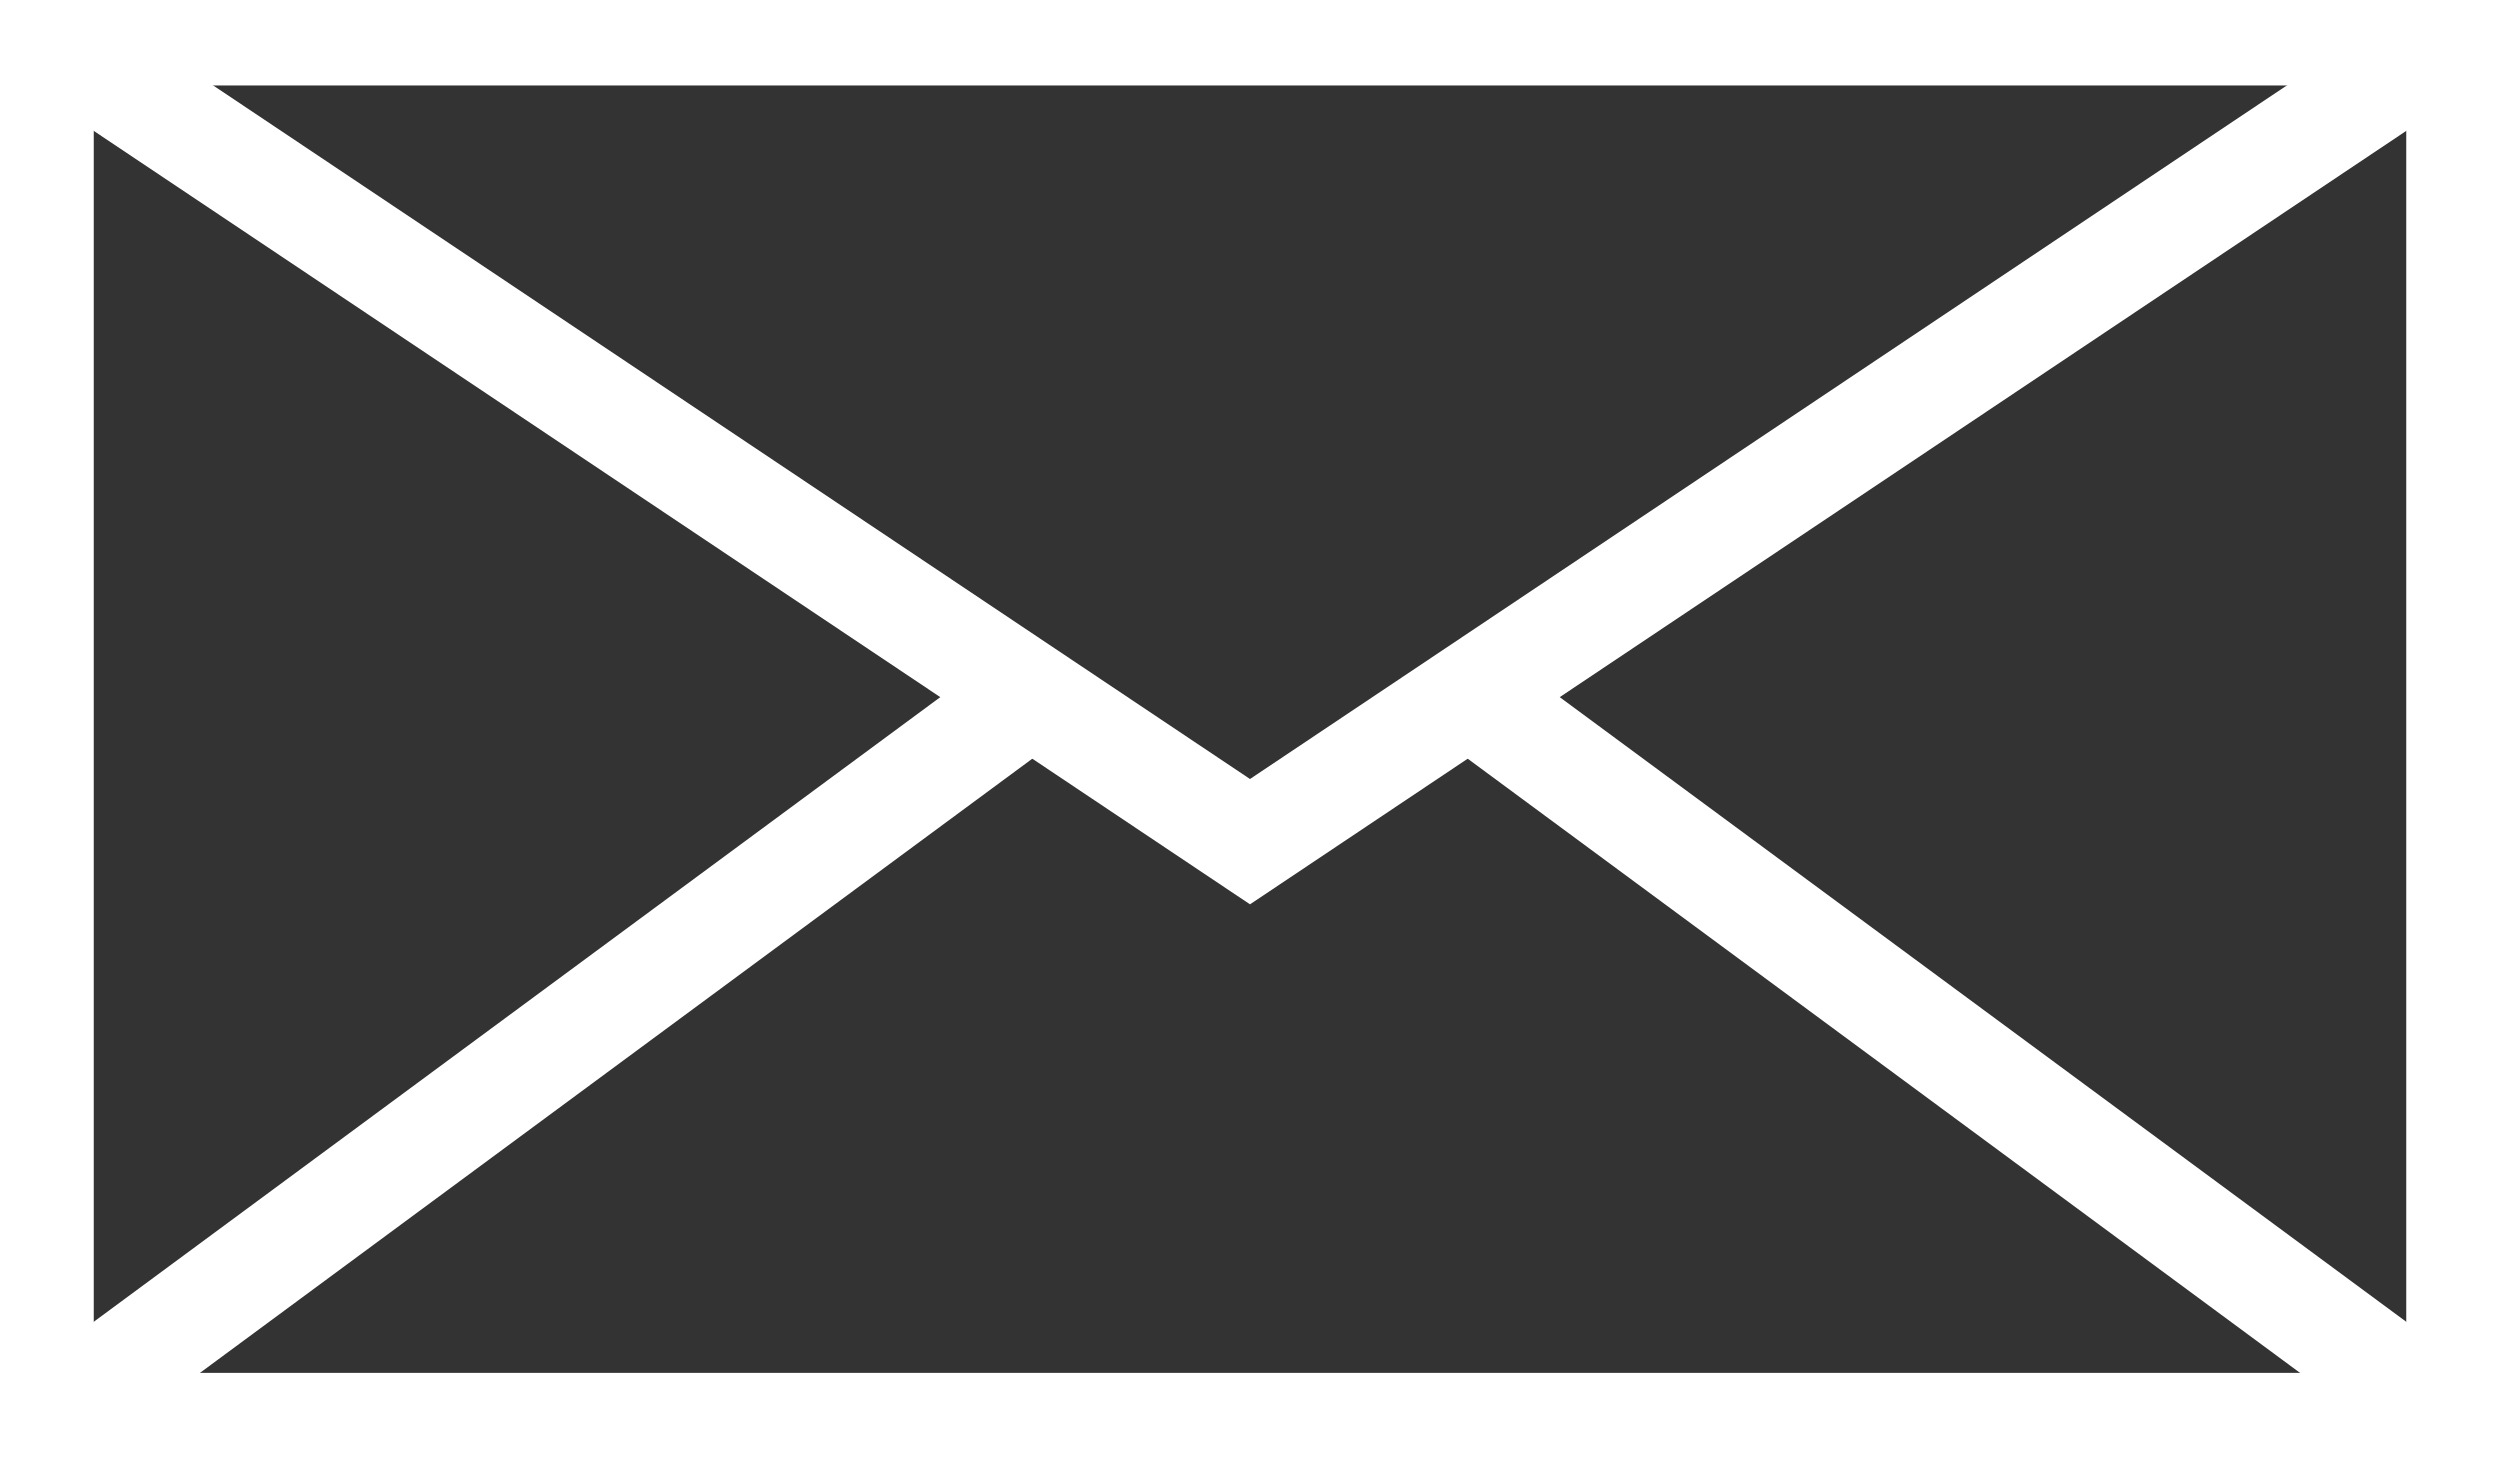 <svg xmlns="http://www.w3.org/2000/svg" xmlns:xlink="http://www.w3.org/1999/xlink" width="48" height="28" viewBox="0 4 48 28"><rect x="0" y="4" width="48" height="28" fill="#333333" stroke="none"/><defs><path id="a" d="M0 3.84h48v28.32H0z"/></defs><clipPath id="b"><use xlink:href="#a" overflow="visible"/></clipPath><path clip-path="url(#b)" fill="none" stroke="#FFF" stroke-width="2" stroke-miterlimit="10" d="M.8 4.641h46.4v26.718H.8V4.641z"/><g><defs><path id="c" d="M0 3.84h48v28.32H0z"/></defs><clipPath id="d"><use xlink:href="#c" overflow="visible"/></clipPath><path clip-path="url(#d)" fill="none" stroke="#FFF" stroke-width="2" stroke-miterlimit="10" d="M47.2 4.641L24 20.16.8 4.641"/></g><g><defs><path id="e" d="M24 20.16L.8 4.641v26.718h46.399V4.641z"/></defs><clipPath id="f"><use xlink:href="#e" overflow="visible"/></clipPath><path clip-path="url(#f)" fill="none" stroke="#FFF" stroke-width="2" stroke-miterlimit="10" d="M47.2 31.359L24 14.24.8 31.359"/></g></svg>